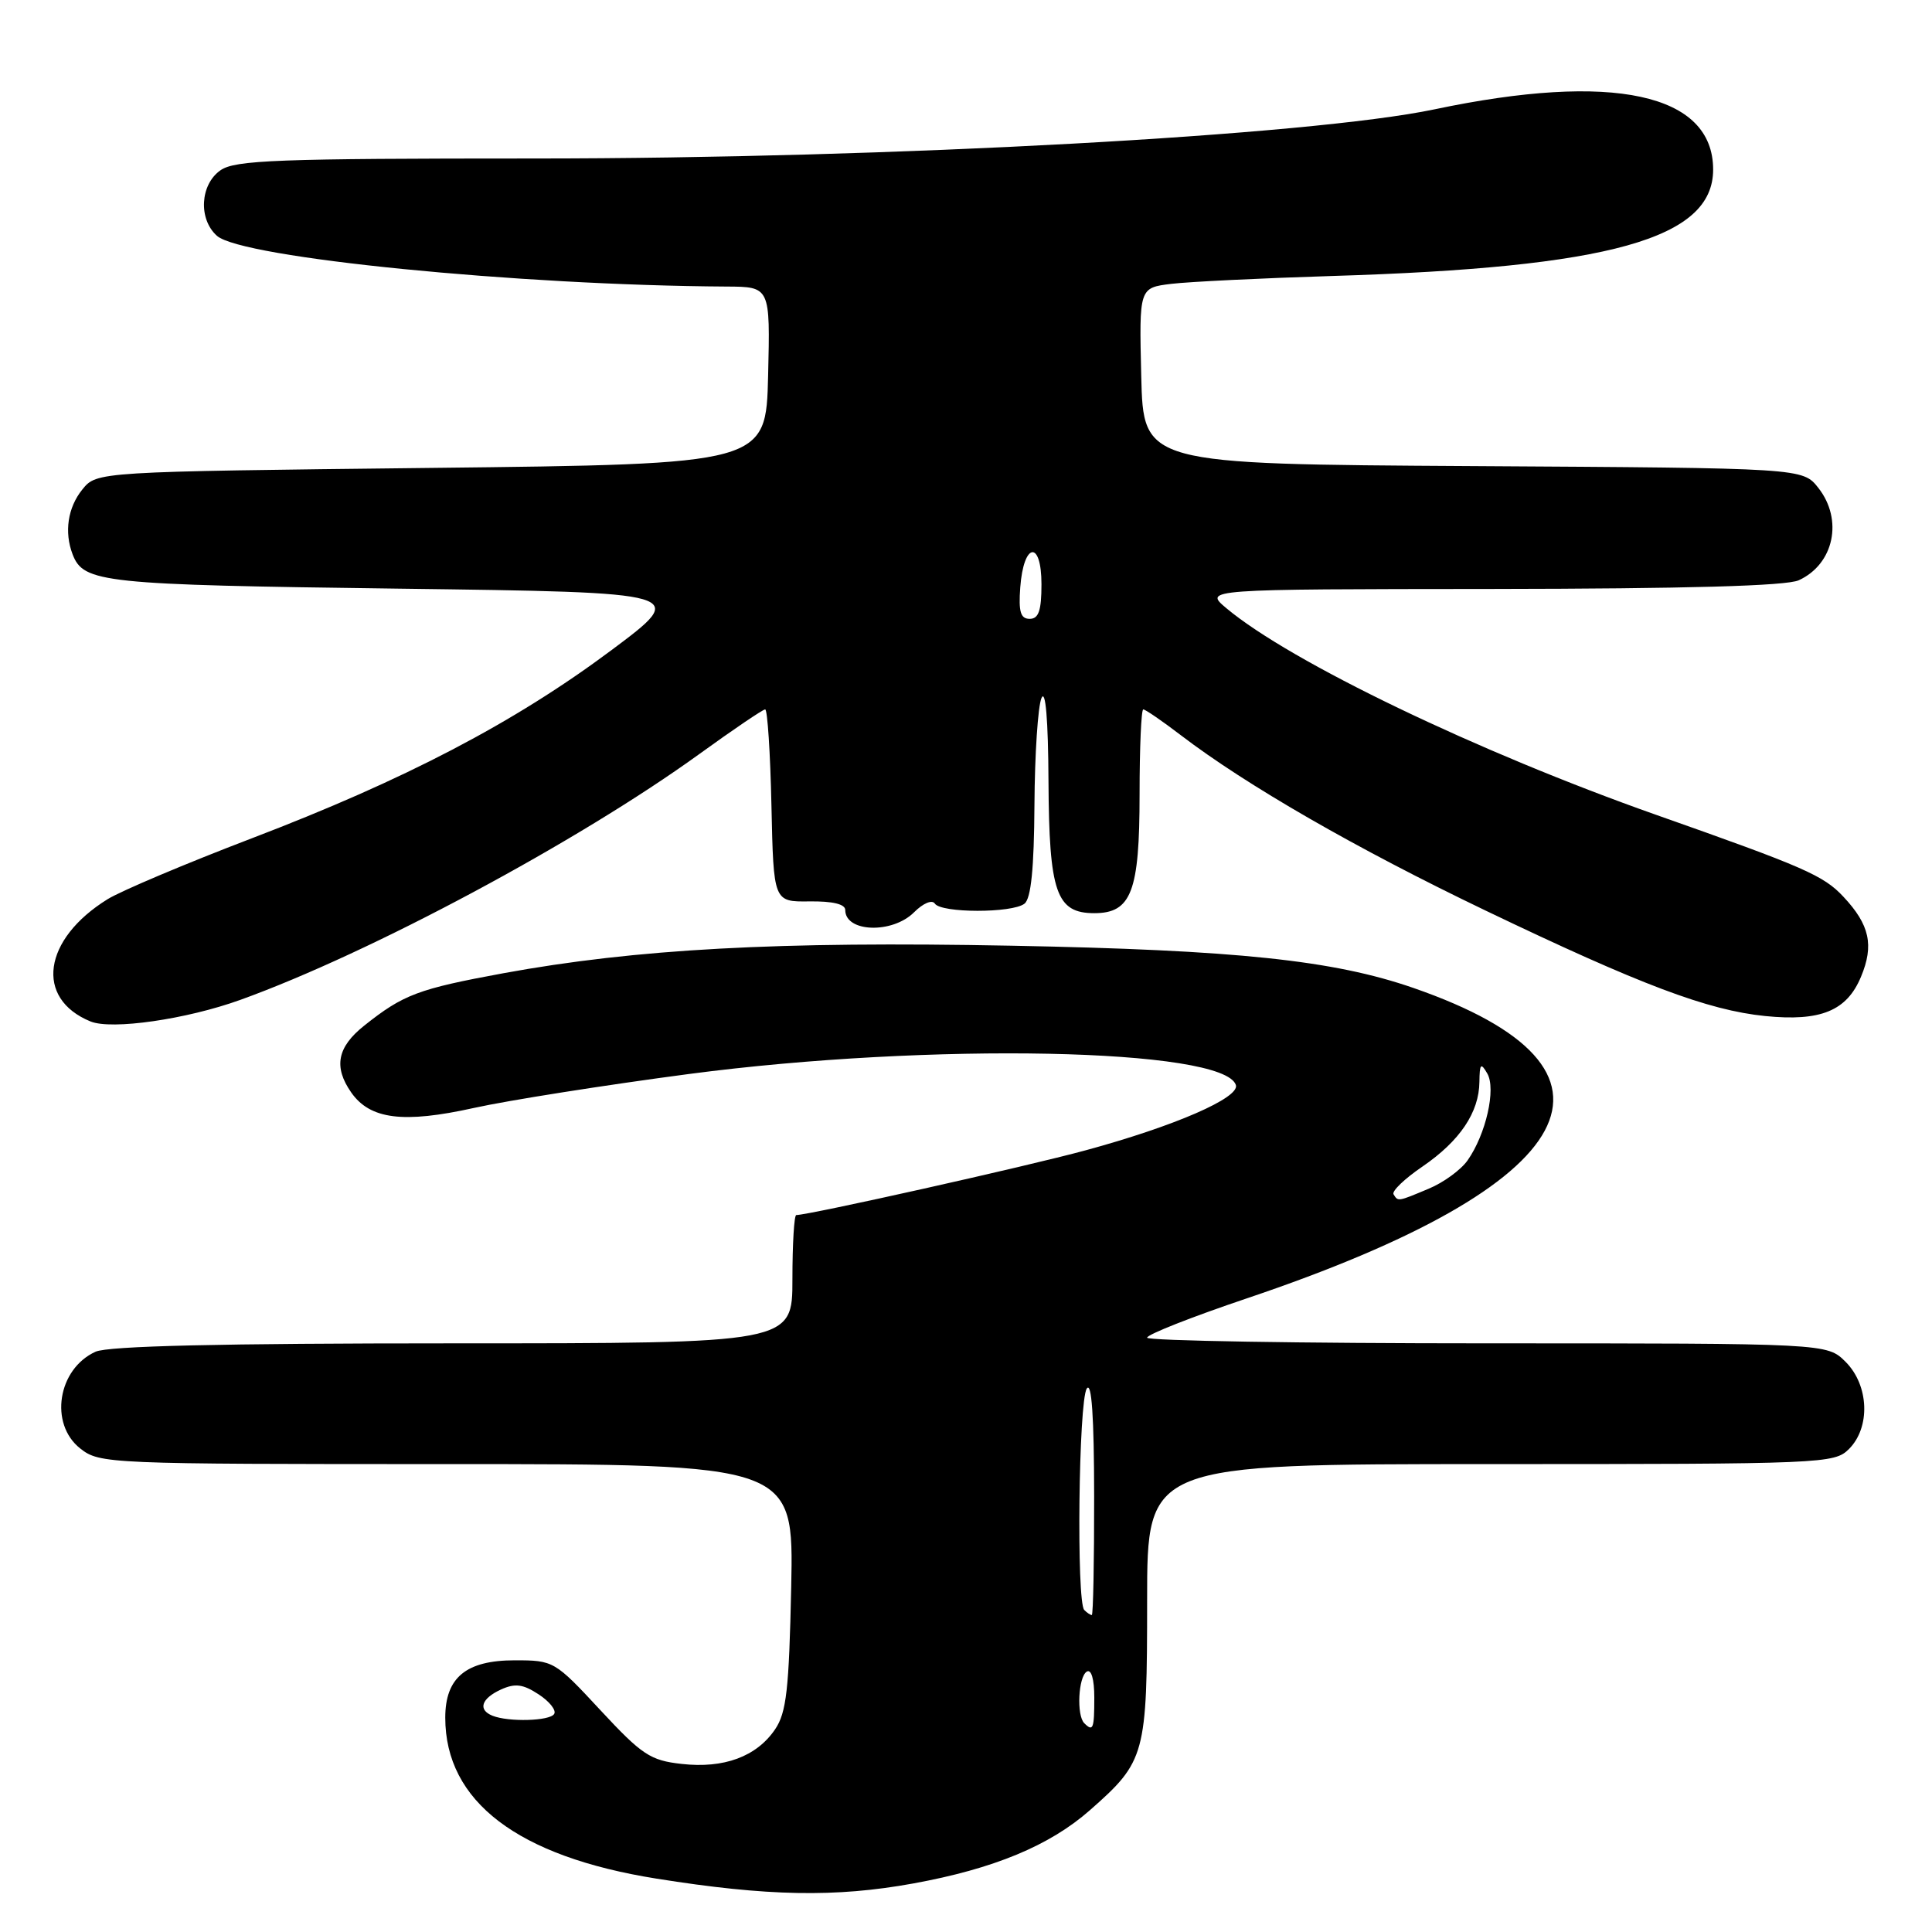 <?xml version="1.0" encoding="UTF-8" standalone="no"?>
<!DOCTYPE svg PUBLIC "-//W3C//DTD SVG 1.1//EN" "http://www.w3.org/Graphics/SVG/1.1/DTD/svg11.dtd" >
<svg xmlns="http://www.w3.org/2000/svg" xmlns:xlink="http://www.w3.org/1999/xlink" version="1.1" viewBox="0 0 256 256">
 <g >
 <path fill="currentColor"
d=" M 121.00 249.57 C 131.67 247.63 139.09 244.56 144.43 239.85 C 151.78 233.38 152.00 232.57 152.00 212.05 C 152.00 194.00 152.00 194.00 197.50 194.00 C 241.67 194.00 243.06 193.94 245.00 192.00 C 247.87 189.13 247.66 183.56 244.55 180.45 C 242.09 178.00 242.09 178.00 197.05 178.00 C 172.27 178.00 152.00 177.66 152.00 177.25 C 152.00 176.83 157.94 174.49 165.21 172.04 C 210.05 156.93 218.26 141.65 187.29 130.91 C 176.68 127.23 163.84 125.88 134.00 125.31 C 103.10 124.71 84.26 125.74 66.69 128.96 C 55.40 131.04 53.45 131.77 48.25 135.91 C 44.68 138.75 44.18 141.38 46.54 144.76 C 49.04 148.33 53.45 148.88 62.79 146.81 C 67.35 145.80 80.18 143.78 91.29 142.31 C 123.27 138.10 162.16 138.88 163.76 143.77 C 164.31 145.45 155.64 149.22 143.86 152.42 C 136.06 154.55 107.19 161.00 105.51 161.00 C 105.23 161.00 105.00 164.82 105.00 169.50 C 105.00 178.00 105.00 178.00 60.05 178.00 C 29.23 178.00 14.33 178.35 12.66 179.11 C 7.64 181.39 6.50 188.67 10.63 191.93 C 13.21 193.96 14.25 194.00 59.22 194.00 C 105.17 194.00 105.17 194.00 104.84 210.25 C 104.55 223.88 104.21 226.93 102.70 229.15 C 100.25 232.76 95.92 234.36 90.33 233.73 C 86.17 233.27 85.07 232.54 79.56 226.61 C 73.51 220.09 73.35 220.00 68.21 220.00 C 61.76 220.00 59.00 222.28 59.00 227.60 C 59.00 238.70 68.59 246.00 87.00 248.93 C 101.67 251.27 110.71 251.44 121.00 249.57 Z  M 31.84 132.49 C 49.09 126.27 76.58 111.54 92.67 99.91 C 97.16 96.66 101.09 94.00 101.39 94.00 C 101.69 94.00 102.07 99.74 102.22 106.75 C 102.50 119.50 102.50 119.50 107.25 119.44 C 110.33 119.40 112.00 119.80 112.00 120.58 C 112.00 123.55 118.24 123.76 121.12 120.88 C 122.32 119.68 123.51 119.18 123.87 119.73 C 124.70 121.00 134.14 121.01 135.75 119.74 C 136.62 119.06 137.02 115.06 137.07 106.63 C 137.11 99.96 137.53 93.60 138.00 92.50 C 138.54 91.24 138.89 95.32 138.93 103.53 C 139.01 118.26 139.96 121.00 145.00 121.00 C 149.91 121.00 151.00 118.14 151.00 105.28 C 151.00 99.07 151.22 94.00 151.49 94.00 C 151.76 94.00 154.01 95.54 156.48 97.43 C 165.18 104.07 179.68 112.42 196.86 120.66 C 217.38 130.50 226.28 133.86 233.89 134.63 C 241.24 135.37 244.71 133.95 246.59 129.43 C 248.34 125.25 247.74 122.53 244.26 118.82 C 241.63 116.00 239.08 114.89 219.50 107.99 C 195.85 99.65 170.98 87.70 162.50 80.59 C 159.50 78.07 159.50 78.07 197.70 78.04 C 223.50 78.01 236.70 77.64 238.34 76.89 C 243.01 74.76 244.26 68.87 240.94 64.65 C 238.87 62.02 238.87 62.02 195.19 61.76 C 151.50 61.50 151.50 61.50 151.22 49.82 C 150.94 38.13 150.94 38.13 155.22 37.61 C 157.57 37.33 167.15 36.86 176.50 36.57 C 213.34 35.45 227.00 31.64 227.00 22.47 C 227.00 12.39 213.71 9.51 190.07 14.49 C 173.53 17.96 117.95 21.00 70.79 21.00 C 36.80 21.00 31.14 21.21 29.22 22.56 C 26.51 24.45 26.26 29.04 28.75 31.25 C 32.04 34.17 68.63 37.81 96.28 37.97 C 102.06 38.00 102.06 38.00 101.78 49.75 C 101.50 61.50 101.50 61.50 57.16 62.00 C 12.82 62.50 12.82 62.50 10.91 64.86 C 8.98 67.25 8.49 70.50 9.62 73.45 C 11.07 77.23 13.55 77.49 52.88 78.00 C 91.26 78.50 91.26 78.50 80.98 86.18 C 68.14 95.76 53.66 103.33 33.31 111.10 C 24.62 114.42 16.06 118.04 14.27 119.14 C 5.68 124.45 4.58 132.32 12.00 135.35 C 14.80 136.49 24.69 135.07 31.84 132.49 Z  M 143.67 228.33 C 142.63 227.30 142.88 222.19 144.00 221.50 C 144.60 221.13 145.00 222.49 145.00 224.94 C 145.00 229.09 144.84 229.50 143.67 228.33 Z  M 65.25 227.34 C 63.29 226.55 63.78 225.06 66.38 223.87 C 68.25 223.02 69.30 223.15 71.37 224.51 C 72.81 225.45 73.74 226.62 73.43 227.11 C 72.85 228.05 67.38 228.20 65.25 227.34 Z  M 143.67 213.33 C 142.62 212.28 142.92 185.67 144.00 184.00 C 144.65 183.00 144.97 187.71 144.98 198.25 C 144.99 206.91 144.85 214.00 144.67 214.00 C 144.48 214.00 144.03 213.70 143.67 213.33 Z  M 184.65 158.25 C 184.40 157.83 186.12 156.18 188.49 154.57 C 193.44 151.18 195.99 147.40 196.03 143.35 C 196.06 140.94 196.22 140.77 197.07 142.24 C 198.26 144.28 196.90 150.29 194.46 153.76 C 193.58 155.01 191.27 156.70 189.31 157.51 C 185.18 159.24 185.26 159.23 184.65 158.25 Z  M 135.19 77.83 C 135.63 71.86 138.00 71.51 138.00 77.42 C 138.00 80.90 137.63 82.00 136.44 82.00 C 135.23 82.00 134.95 81.07 135.19 77.83 Z "/>
</g>
</svg>